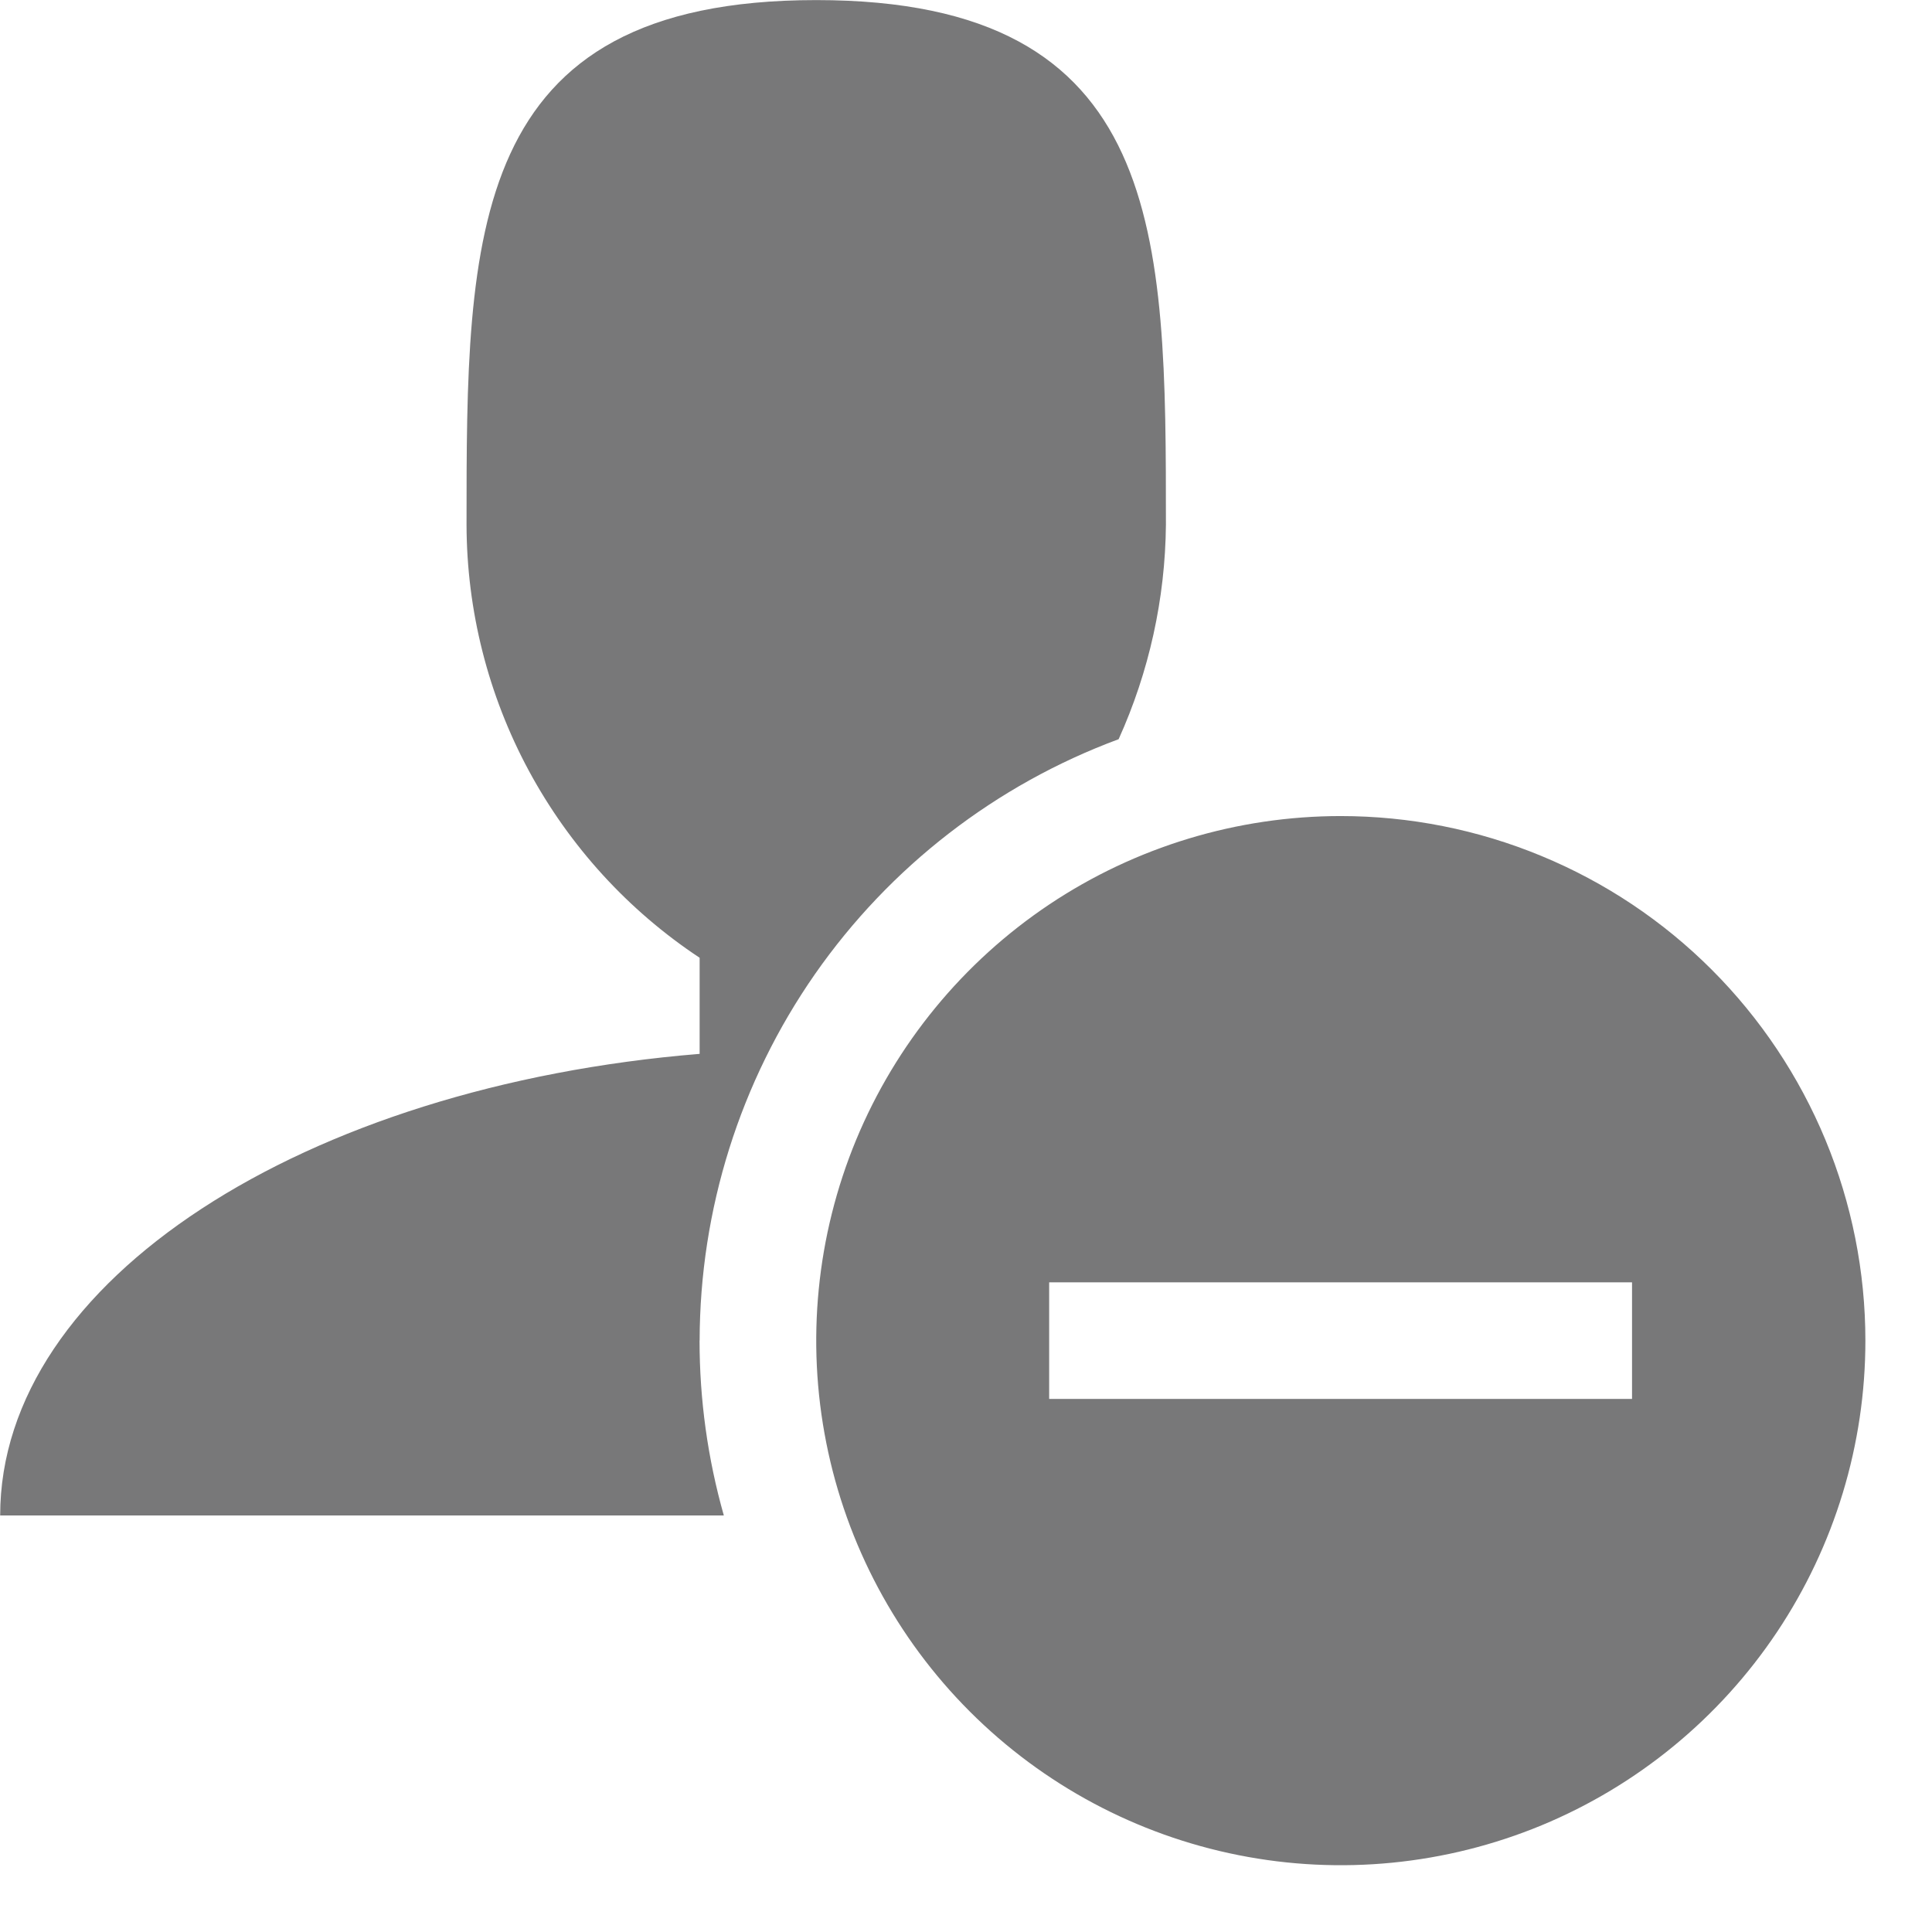 <svg width="23" height="23" viewBox="0 0 23 23" fill="none" xmlns="http://www.w3.org/2000/svg">
<path d="M8.329 15.96C8.331 14.4 8.81 12.878 9.701 11.598C10.593 10.319 11.854 9.342 13.317 8.8C13.68 7.997 13.872 7.127 13.88 6.246C13.88 2.797 13.88 0.001 9.717 0.001C5.554 0.001 5.554 2.801 5.554 6.246C5.556 7.267 5.81 8.273 6.294 9.172C6.779 10.072 7.477 10.838 8.329 11.402V12.546C3.621 12.931 0.002 15.246 0.002 18.041H8.617C8.425 17.364 8.328 16.663 8.328 15.959L8.329 15.96ZM15.962 9.715C14.727 9.715 13.519 10.081 12.492 10.767C11.465 11.454 10.665 12.429 10.192 13.57C9.72 14.711 9.596 15.967 9.837 17.178C10.078 18.39 10.673 19.503 11.546 20.376C12.419 21.249 13.532 21.844 14.744 22.085C15.955 22.326 17.211 22.202 18.352 21.73C19.493 21.257 20.468 20.456 21.154 19.43C21.841 18.402 22.207 17.195 22.207 15.96C22.207 15.14 22.045 14.327 21.731 13.569C21.417 12.812 20.957 12.123 20.377 11.543C19.797 10.963 19.108 10.503 18.35 10.19C17.592 9.876 16.779 9.715 15.959 9.715H15.962ZM19.429 16.654H12.49V15.266H19.429V16.654Z" fill="#787879"/>
</svg>
